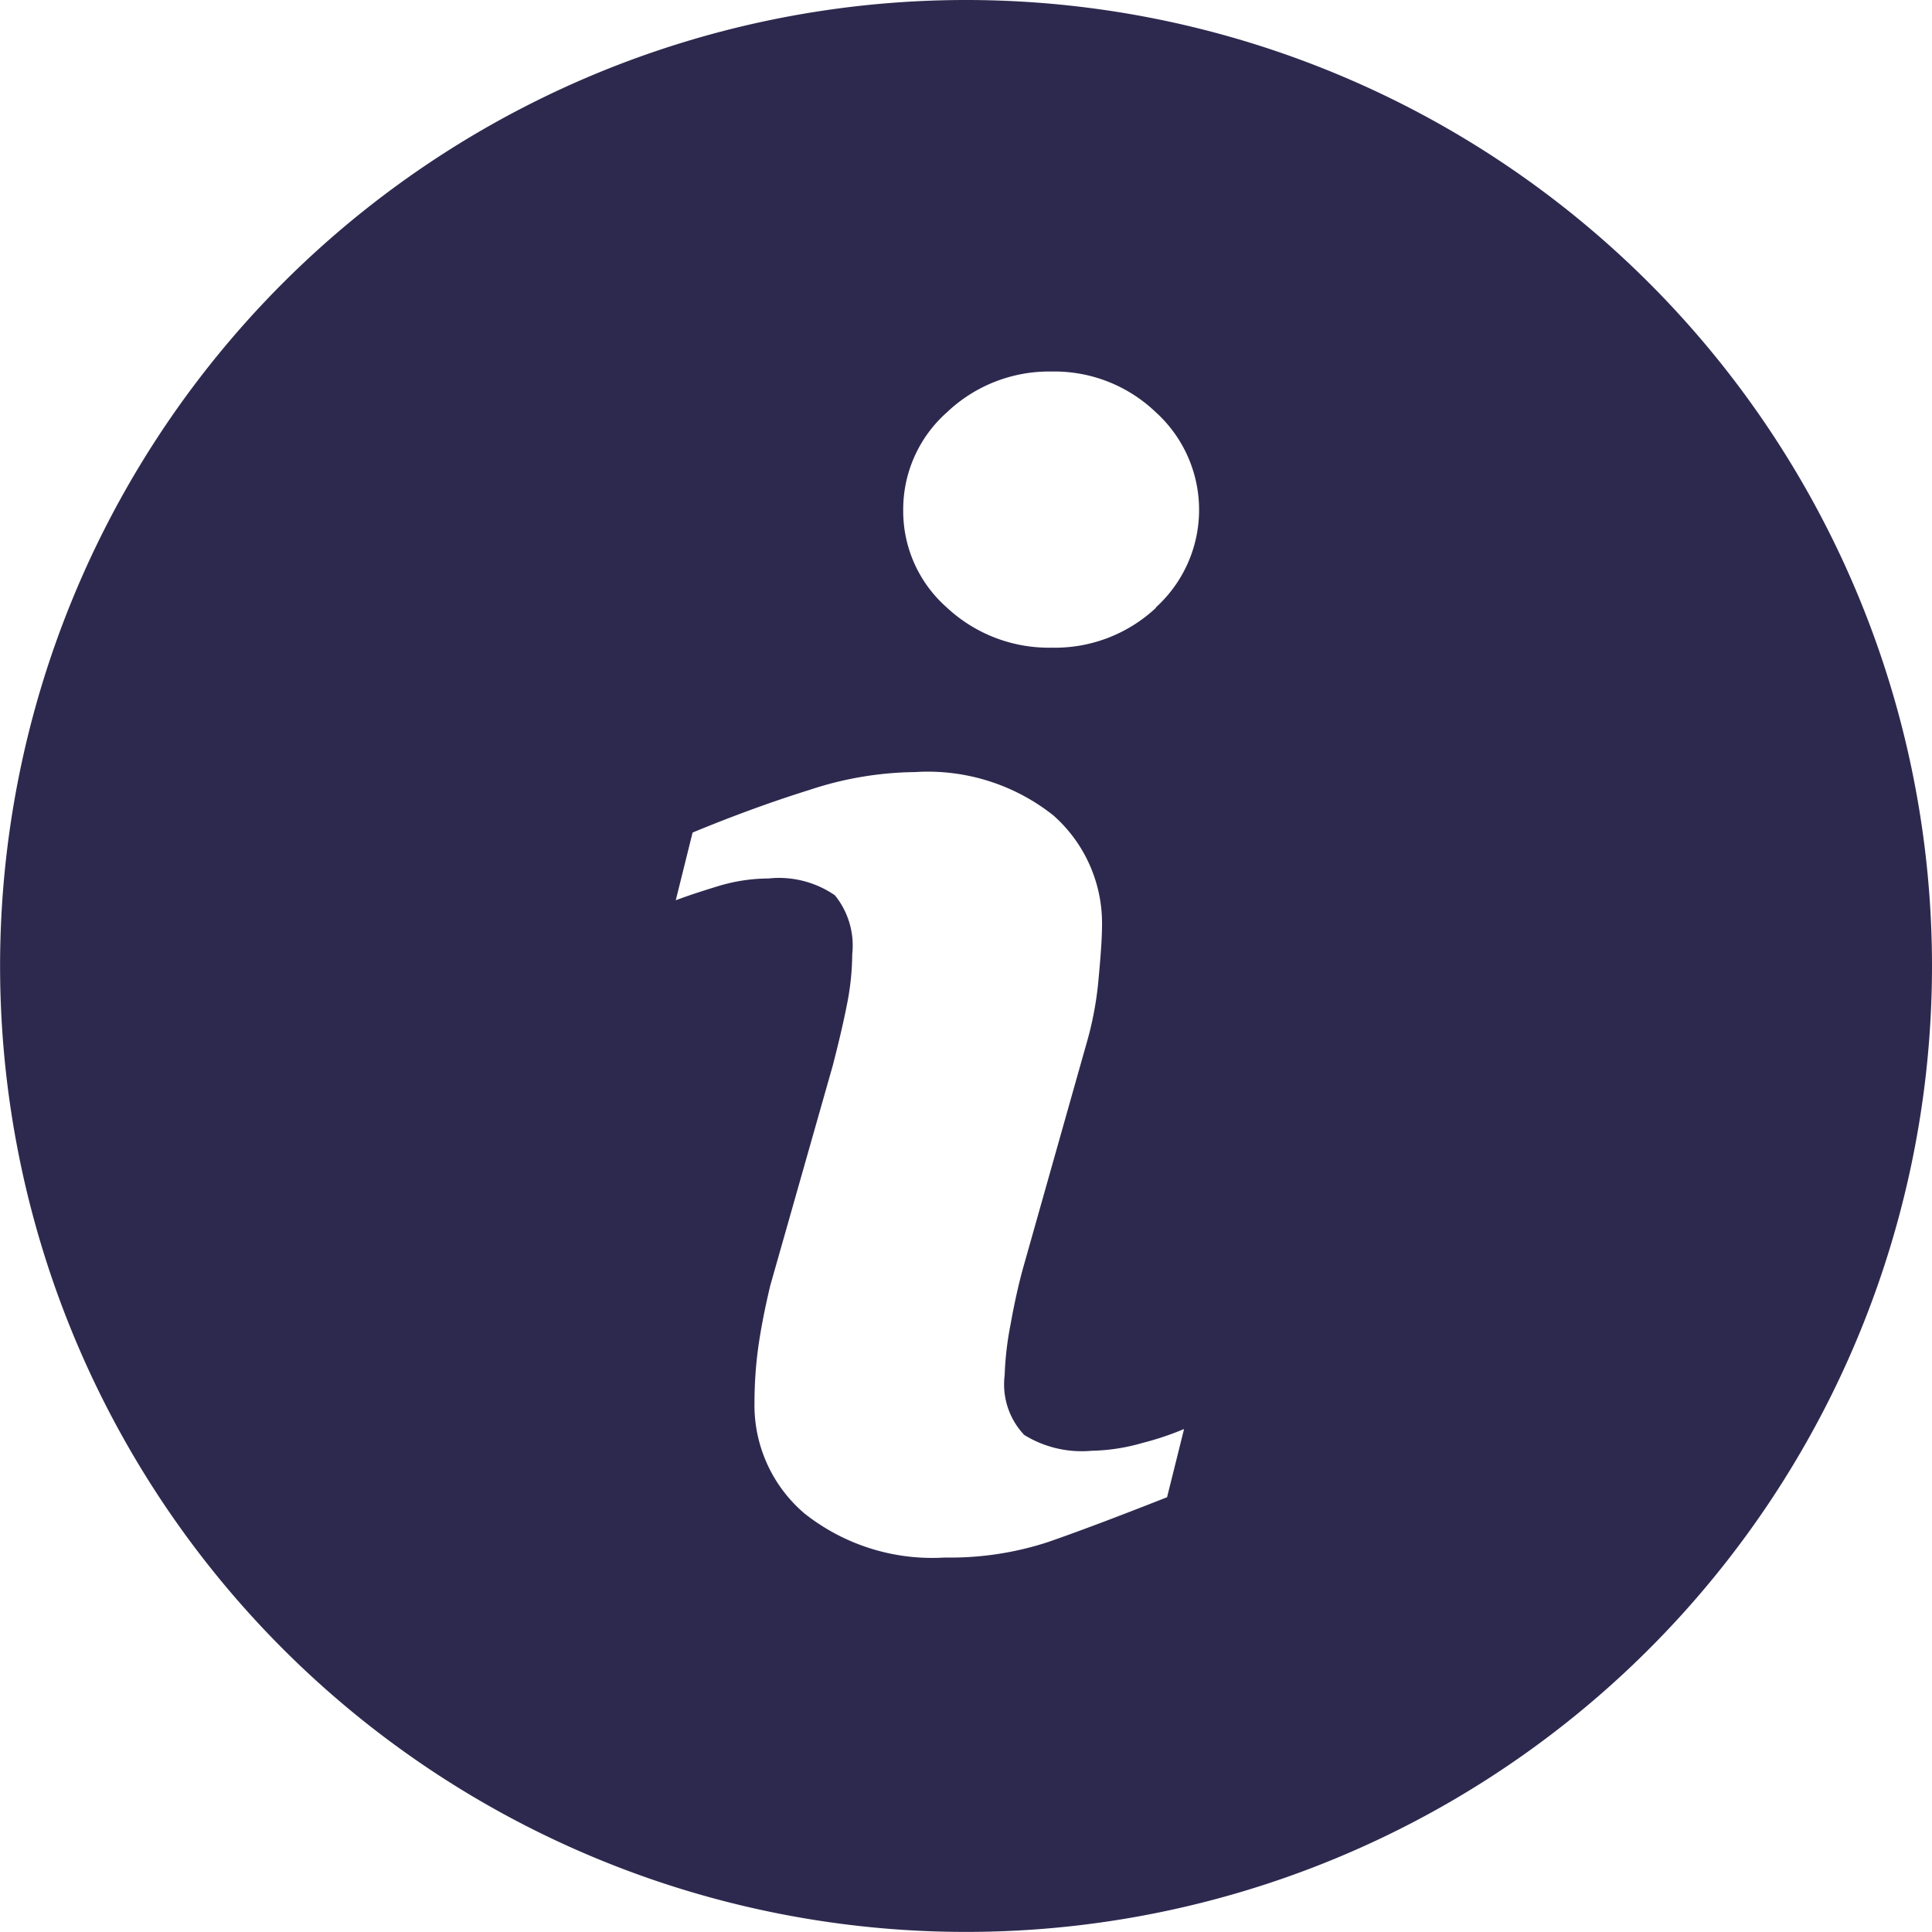 <svg xmlns="http://www.w3.org/2000/svg" width="22.969" height="22.969" viewBox="0 0 22.969 22.969"><defs><style>.a{fill:#2d294e;}</style></defs><path class="a" d="M11.484,0A11.484,11.484,0,1,0,22.969,11.484,11.485,11.485,0,0,0,11.484,0Zm2.391,17.8q-.887.35-1.415.533a3.732,3.732,0,0,1-1.227.184,2.445,2.445,0,0,1-1.669-.524,1.691,1.691,0,0,1-.594-1.329,4.828,4.828,0,0,1,.044-.641c.03-.218.078-.463.143-.738L9.9,12.67c.065-.251.122-.489.166-.711a3.151,3.151,0,0,0,.066-.615.948.948,0,0,0-.206-.7,1.171,1.171,0,0,0-.79-.2,2.074,2.074,0,0,0-.588.088c-.2.061-.372.117-.514.171l.2-.805q.726-.3,1.39-.507a4.107,4.107,0,0,1,1.254-.212,2.4,2.4,0,0,1,1.645.515,1.712,1.712,0,0,1,.578,1.338q0,.171-.04.6a4.014,4.014,0,0,1-.148.788l-.736,2.606c-.06.209-.114.448-.162.716a3.784,3.784,0,0,0-.071.609.874.874,0,0,0,.232.708,1.3,1.3,0,0,0,.8.189,2.332,2.332,0,0,0,.609-.094,3.461,3.461,0,0,0,.492-.165Zm-.13-10.576A1.757,1.757,0,0,1,12.5,7.7a1.775,1.775,0,0,1-1.244-.478,1.527,1.527,0,0,1-.518-1.16A1.542,1.542,0,0,1,11.26,4.9,1.762,1.762,0,0,1,12.5,4.417a1.742,1.742,0,0,1,1.24.483,1.566,1.566,0,0,1,0,2.323Z"/></svg>